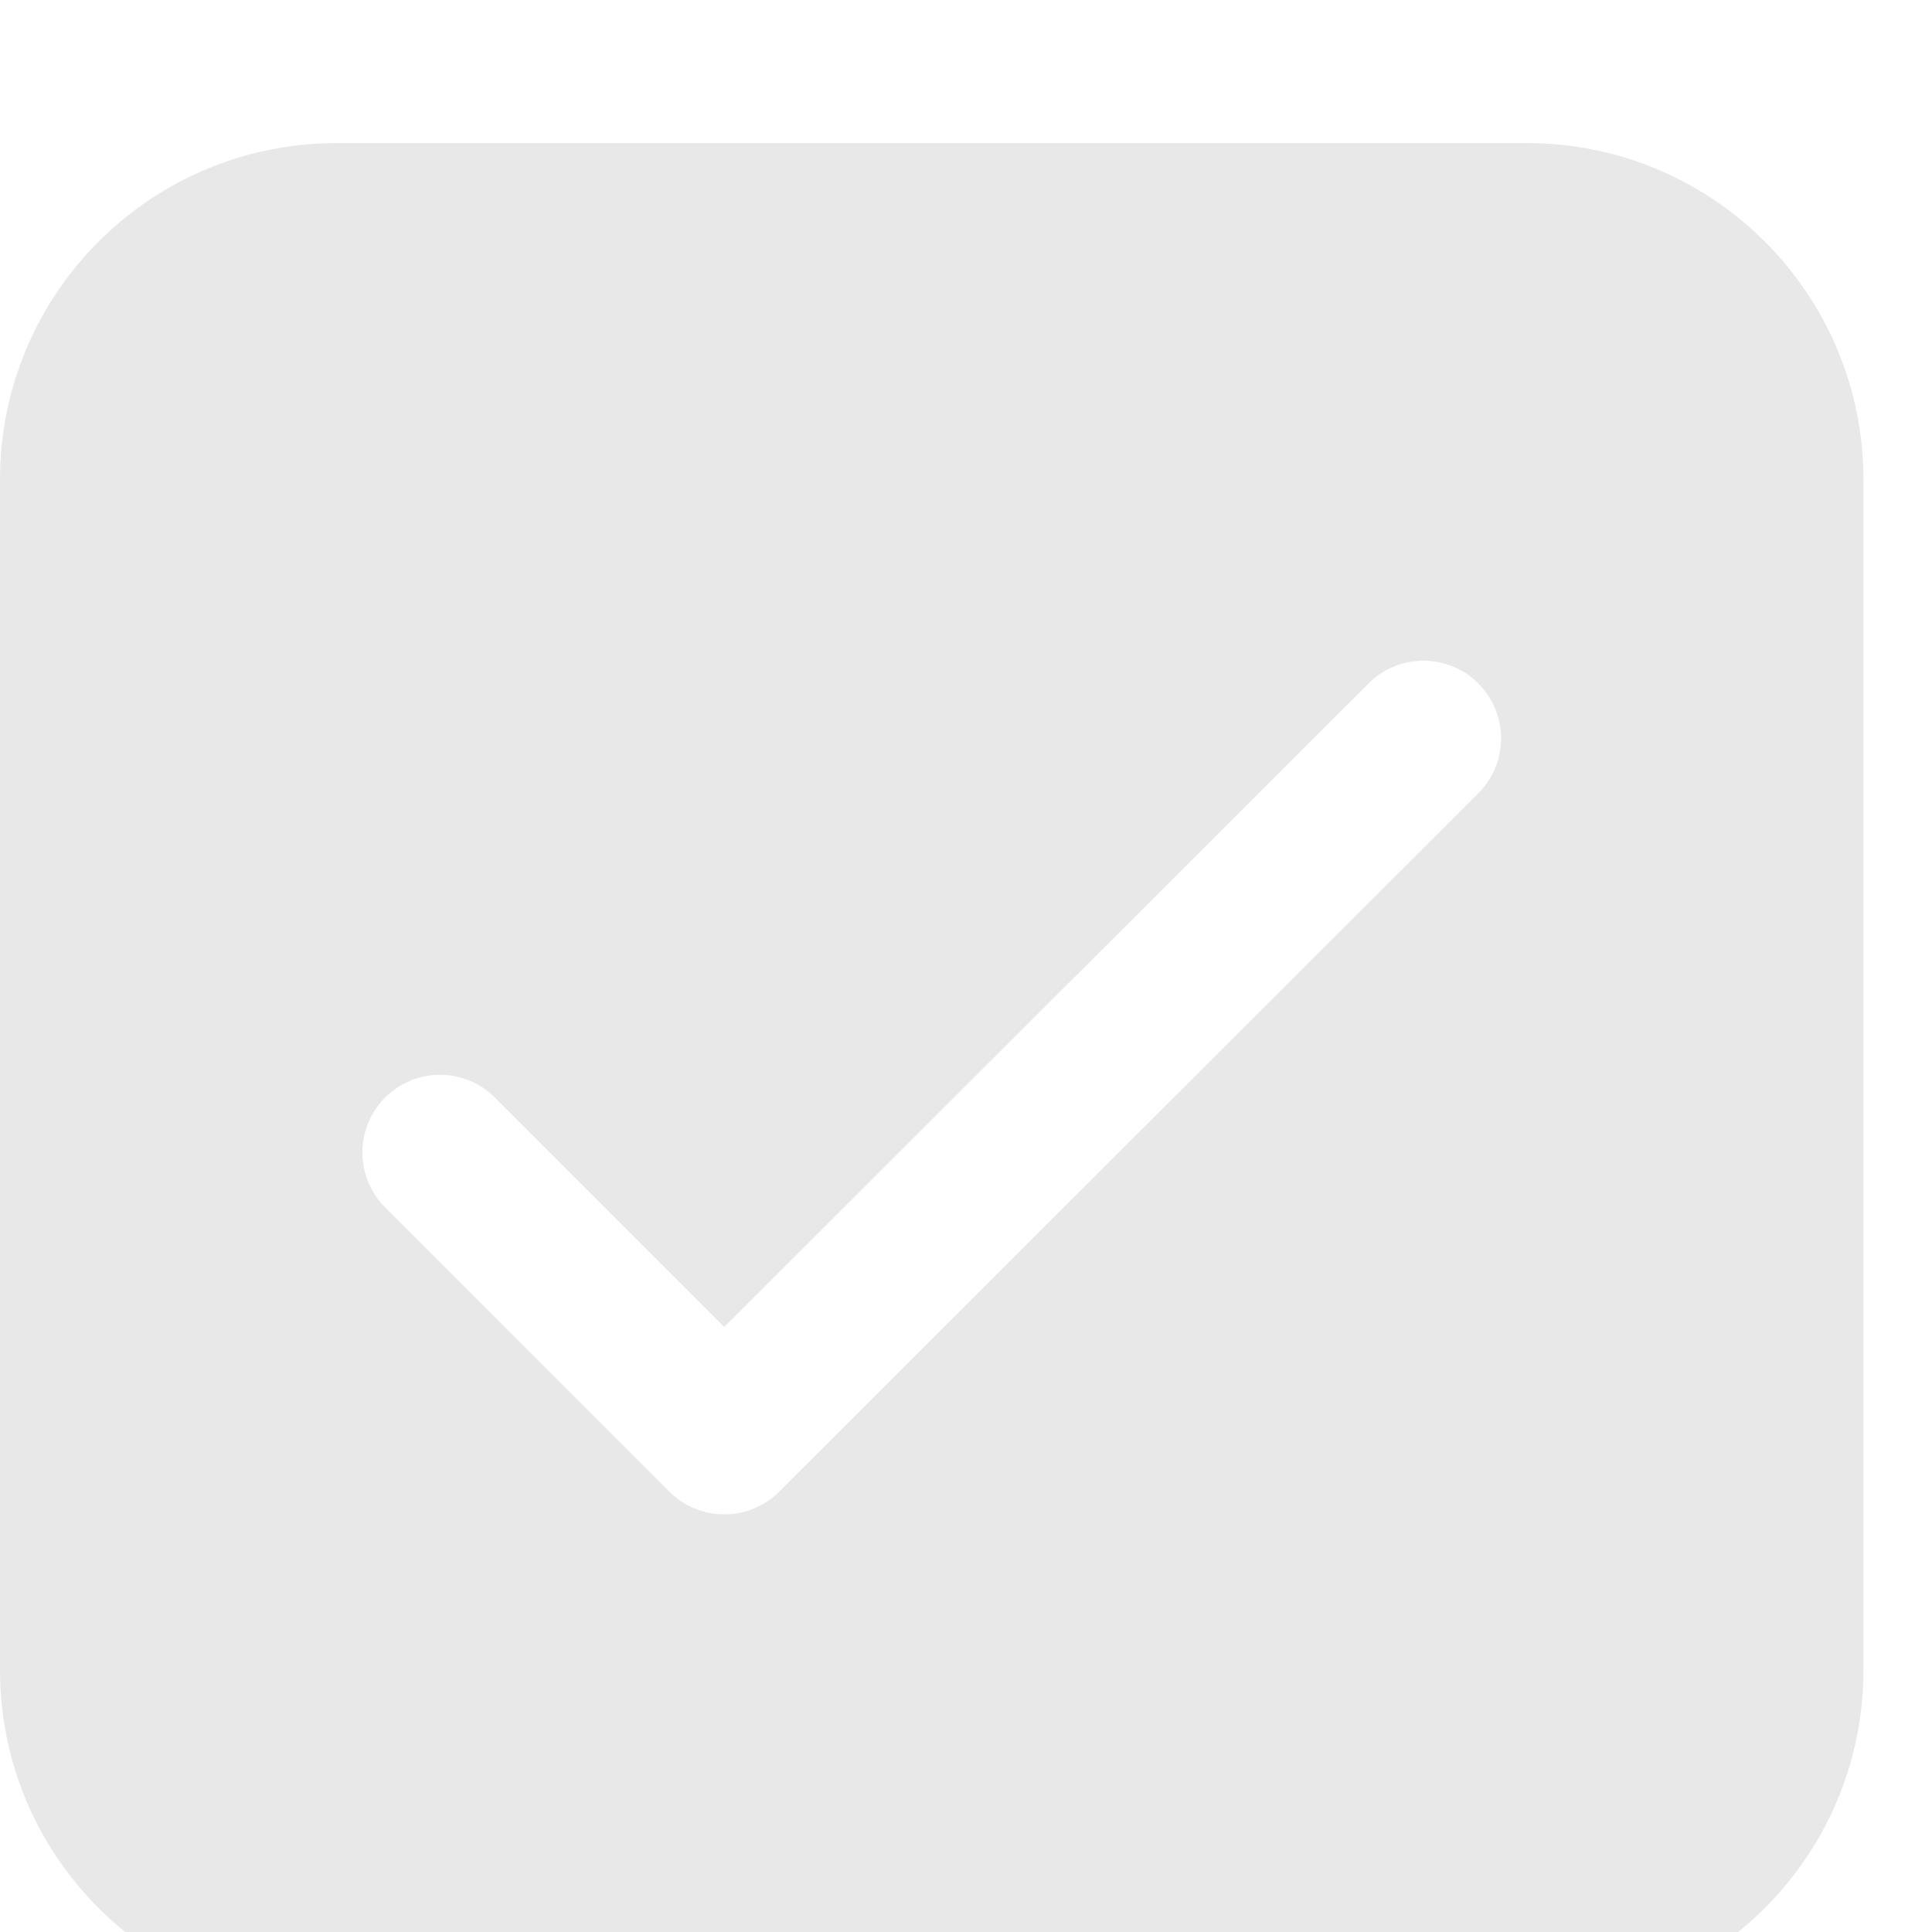 <svg width="54" height="54" viewBox="0 0 54 54" fill="none" xmlns="http://www.w3.org/2000/svg" xmlns:xlink="http://www.w3.org/1999/xlink">
<g filter="url(#filter1_268)">
<path d="M9.404,0C4.21,0 0,4.21 0,9.404L0,42.679C0,47.873 4.21,52.083 9.404,52.083L42.679,52.083C47.873,52.083 52.083,47.873 52.083,42.679L52.083,9.404C52.083,4.21 47.873,0 42.679,0L9.404,0ZM41.319,18.173L21.777,37.693C20.93,38.539 19.556,38.539 18.709,37.692L10.764,29.746C9.917,28.899 9.917,27.525 10.764,26.677C11.612,25.83 12.986,25.83 13.833,26.677L20.245,33.089L38.252,15.102C39.1,14.255 40.474,14.256 41.321,15.104C42.168,15.952 42.168,17.326 41.319,18.173Z" fill="#909090" fill-opacity="0.2"/>
</g>
<defs>
<filter id="filter1_268" x="-4" y="-4" width="34.042" height="34.042" filterUnits="userSpaceOnUse" color-interpolation-filters="sRGB">
<feFlood flood-opacity="0" result="BackgroundImageFix"/>
<feColorMatrix in="SourceAlpha" type="matrix" values="0 0 0 0 0 0 0 0 0 0 0 0 0 0 0 0 0 0 127 0" result="hardAlpha"/>
<feMorphology radius="0" operator="dilate" in="SourceAlpha" result="0dropshadow"/>
<feOffset dx="0" dy="4"/>
<feGaussianBlur stdDeviation="2"/>
<feComposite in2="hardAlpha" operator="out"/>
<feColorMatrix type="matrix" values="0 0 0 0 0 0 0 0 0 0 0 0 0 0 0 0 0 0 0.5 0"/>
<feBlend mode="normal" in2="BackgroundImageFix" result="0dropshadow"/>
<feBlend mode="normal" in="SourceGraphic" in2="0dropshadow" result="shape"/>
</filter>
</defs>
</svg>
